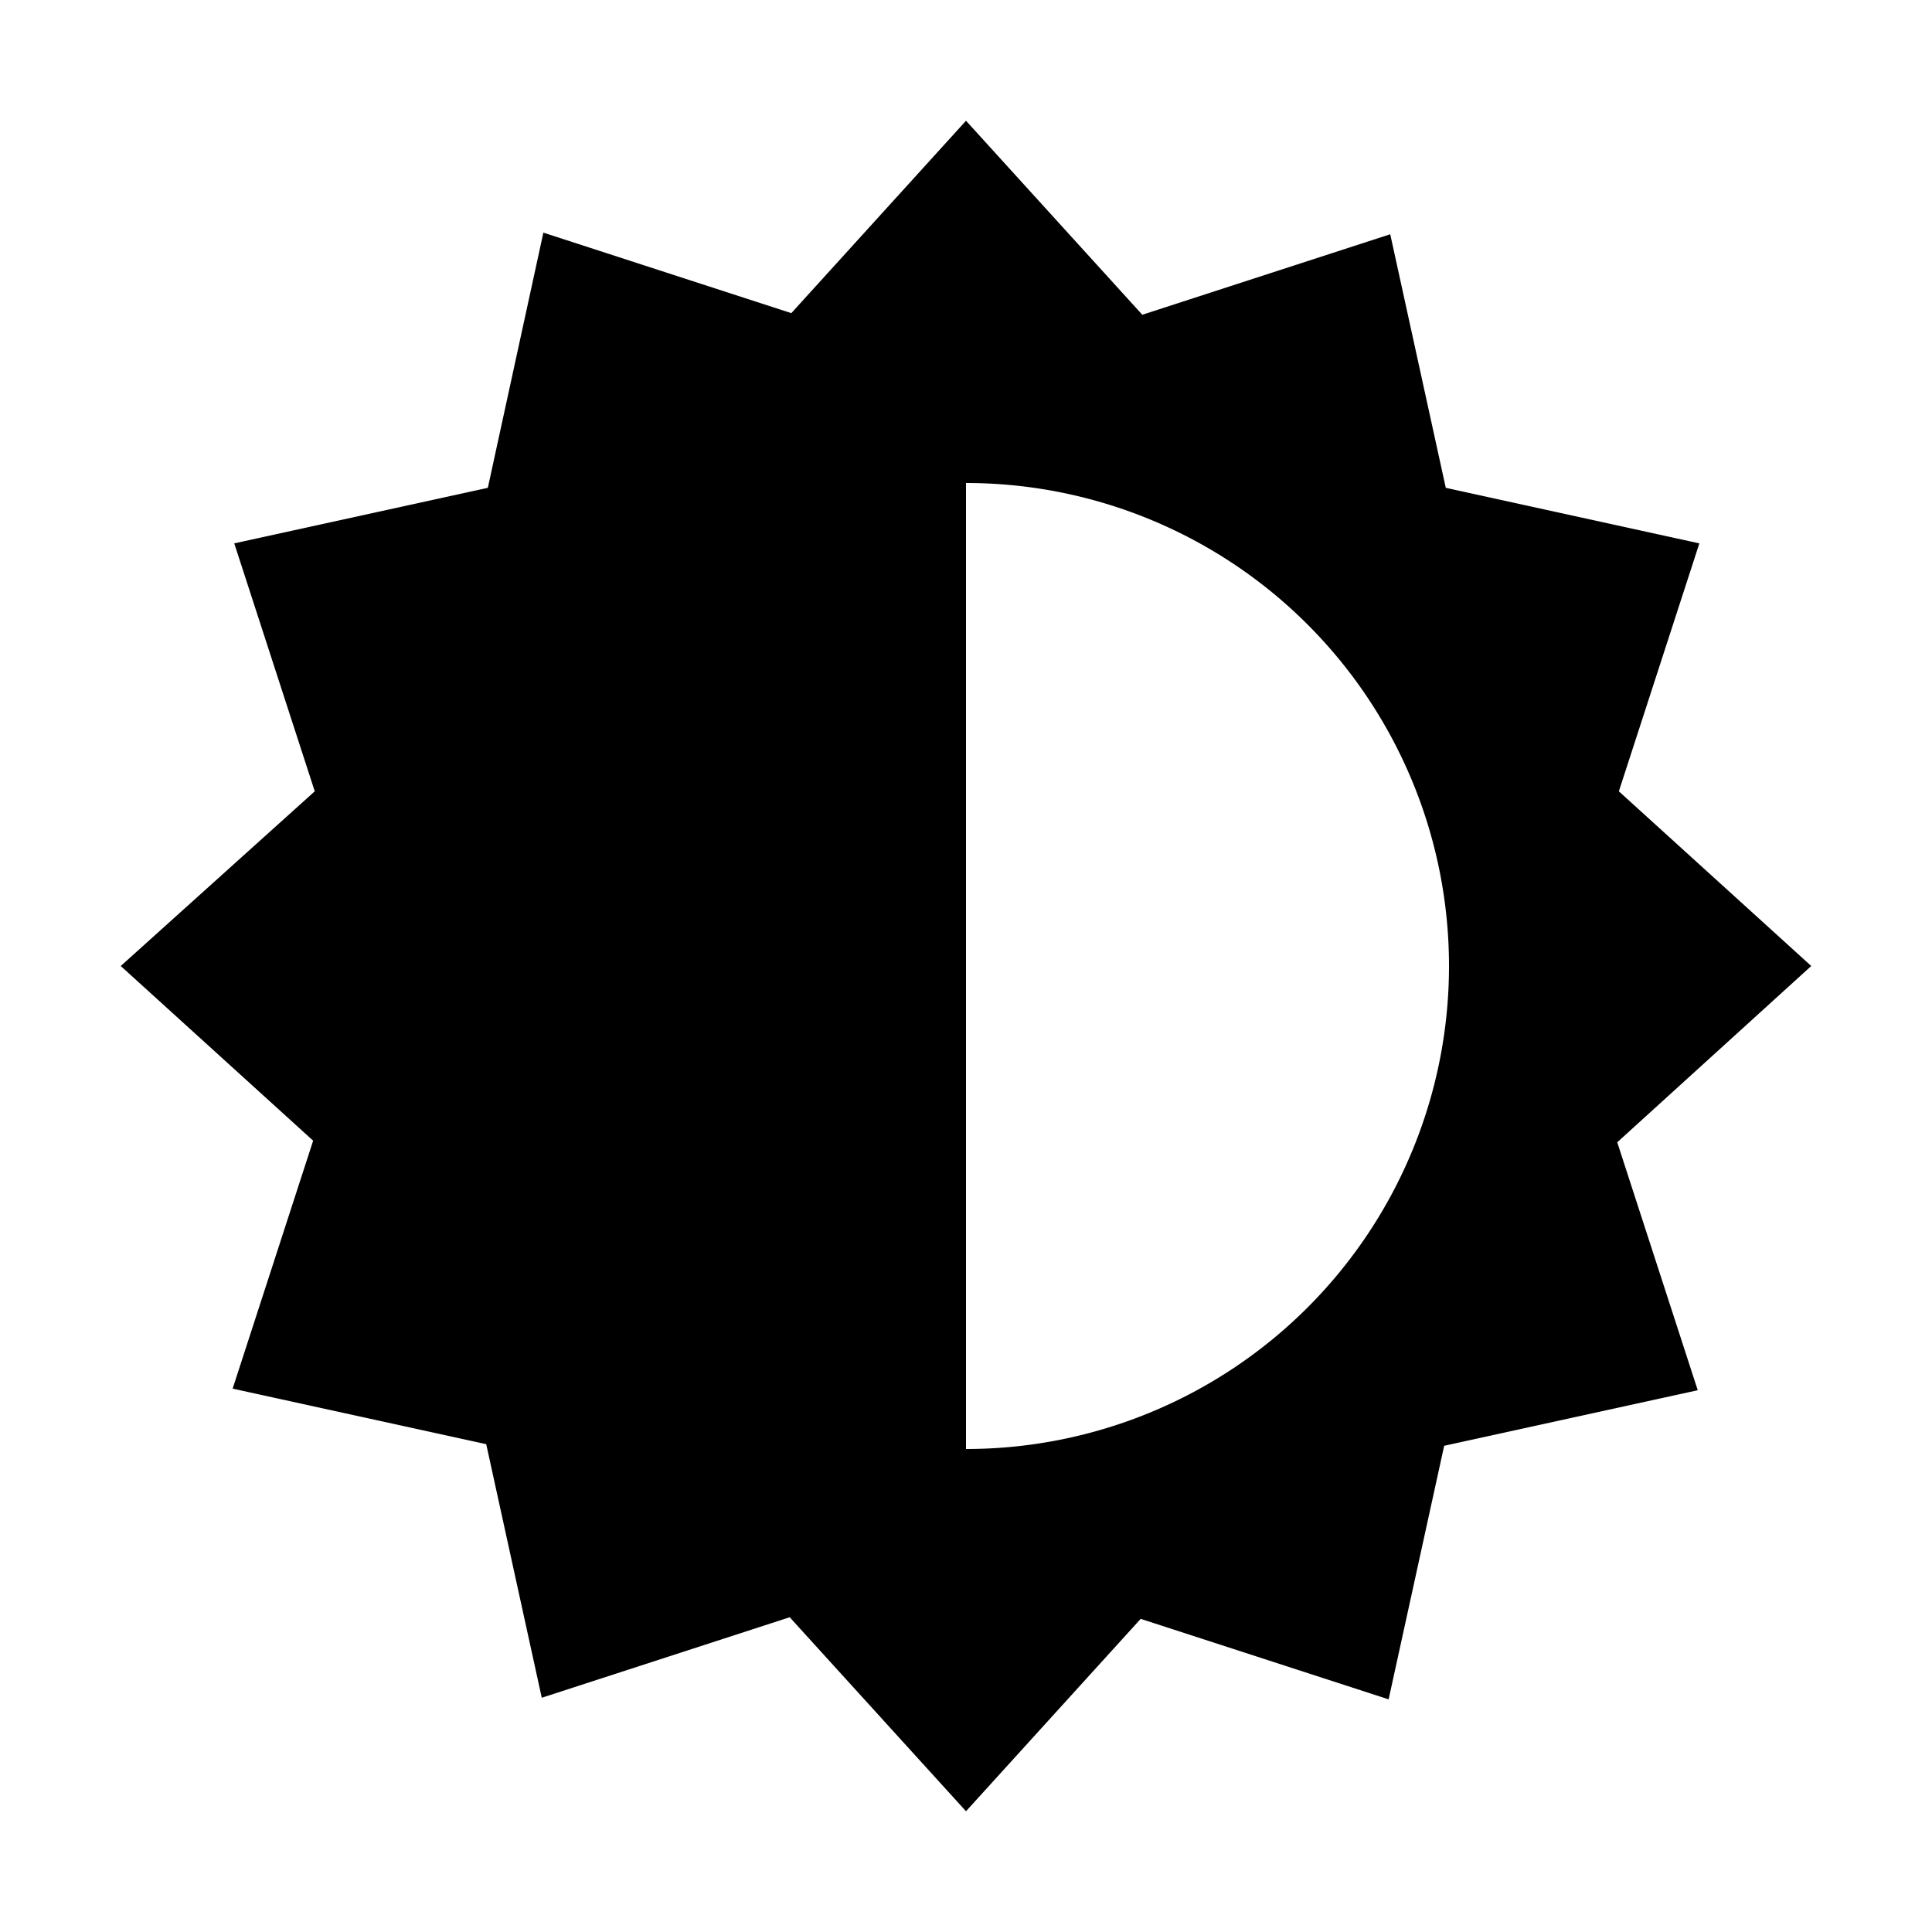 <svg id="Layer_1" data-name="Layer 1" xmlns="http://www.w3.org/2000/svg" viewBox="0 0 24 24">
  <defs>
    <style>.cls-1{fill:none;opacity:0.75;}</style>
  </defs>
  <title>ic_brightness</title>
  <rect id="_Path_" data-name="&lt;Path&gt;" class="cls-1" width="24" height="24"/>
  <path
    d="M22.5,12,20.11,9.83l1-3.08-3.15-.69-.69-3.15-3.08,1L12,1.5,9.83,3.89l-3.08-1L6.06,6.06l-3.15.69,1,3.08L1.5,12l2.39,2.17-1,3.08,3.15.69.69,3.15,3.08-1L12,22.5l2.17-2.39,3.08,1,.69-3.15,3.15-.69-1-3.08ZM12,18V6a6,6,0,0,1,0,12Z"/>
</svg>
